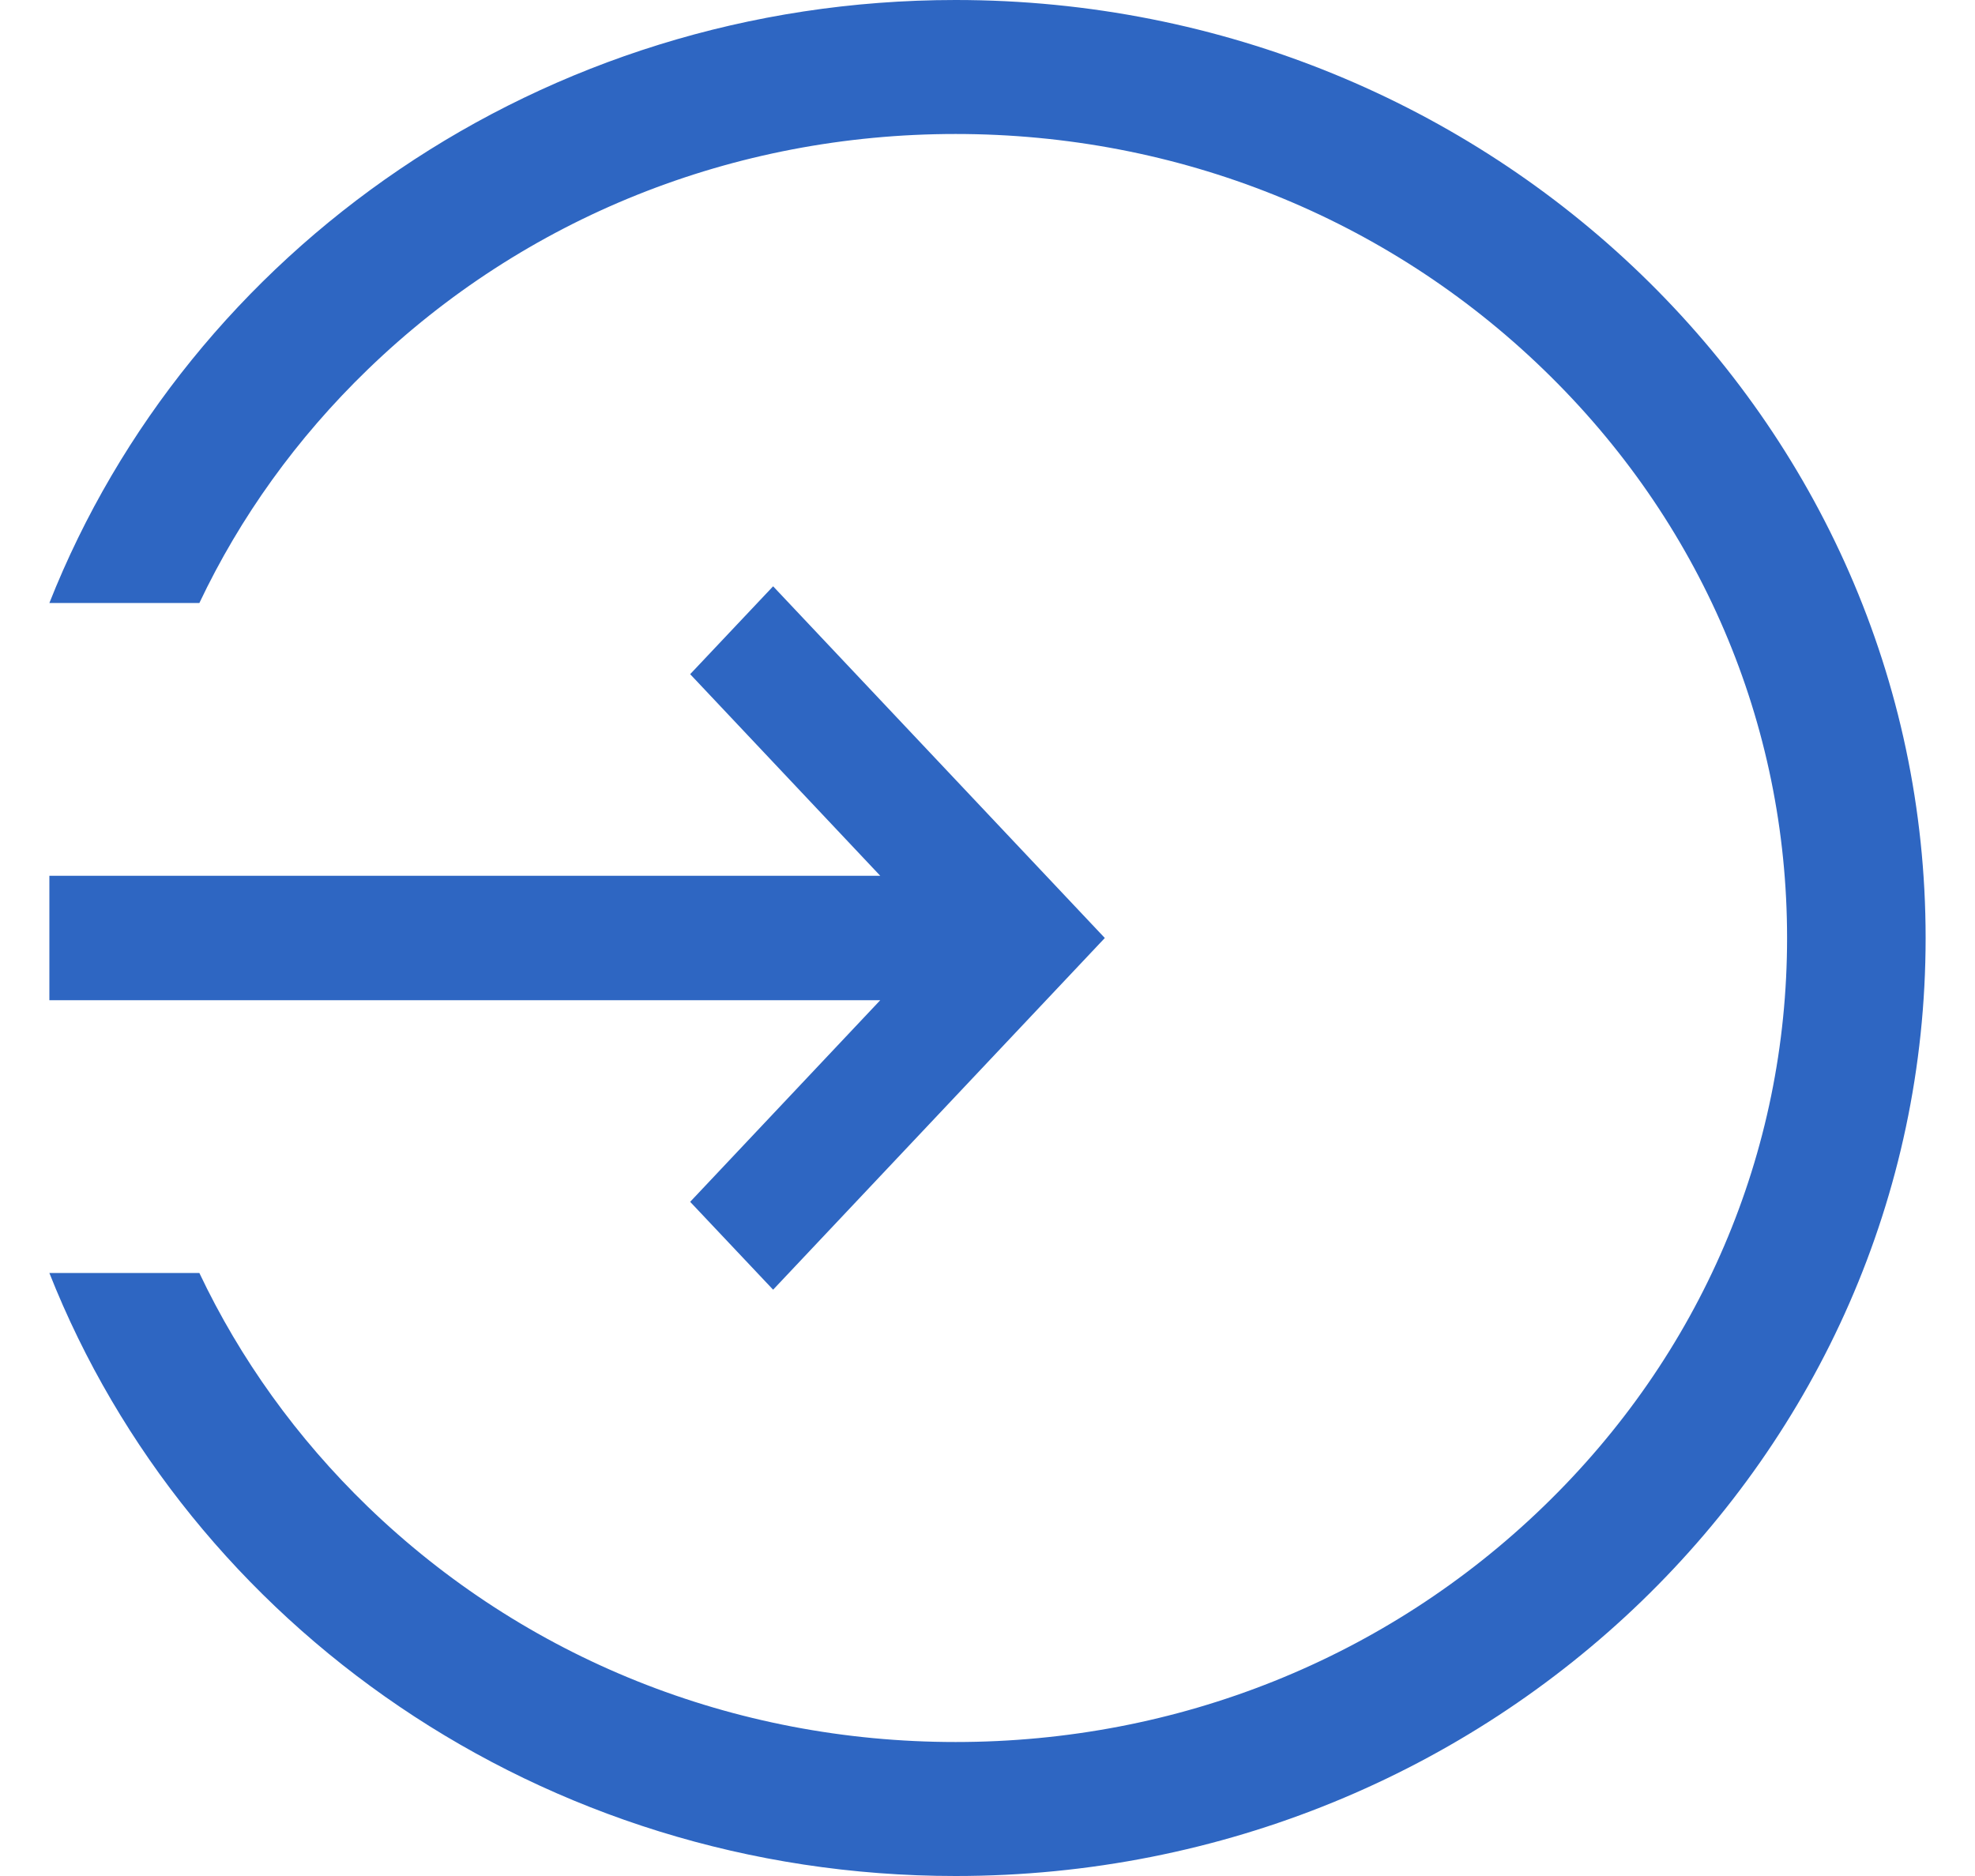 <svg width="20" height="19" viewBox="0 0 20 19" fill="none" xmlns="http://www.w3.org/2000/svg">
<path d="M9.677 0C5.488 0 1.912 2.536 0.5 6.107H2.019C2.431 5.238 3.004 4.438 3.724 3.742C5.314 2.204 7.428 1.357 9.677 1.357C11.926 1.357 14.04 2.204 15.63 3.742C17.221 5.28 18.097 7.325 18.097 9.5C18.097 11.675 17.221 13.72 15.63 15.258C14.04 16.796 11.926 17.643 9.677 17.643C7.428 17.643 5.314 16.796 3.723 15.258C3.004 14.562 2.431 13.762 2.019 12.893H0.5C1.912 16.464 5.488 19 9.677 19C15.102 19 19.5 14.747 19.5 9.5C19.5 4.254 15.102 0 9.677 0Z" fill="#2E66C2"/>
<path d="M6.989 12.172L7.829 13.062L11.188 9.5L7.829 5.938L6.989 6.828L8.914 8.87H0.5V10.13H8.914L6.989 12.172Z" fill="#2E66C2"/>
</svg>
